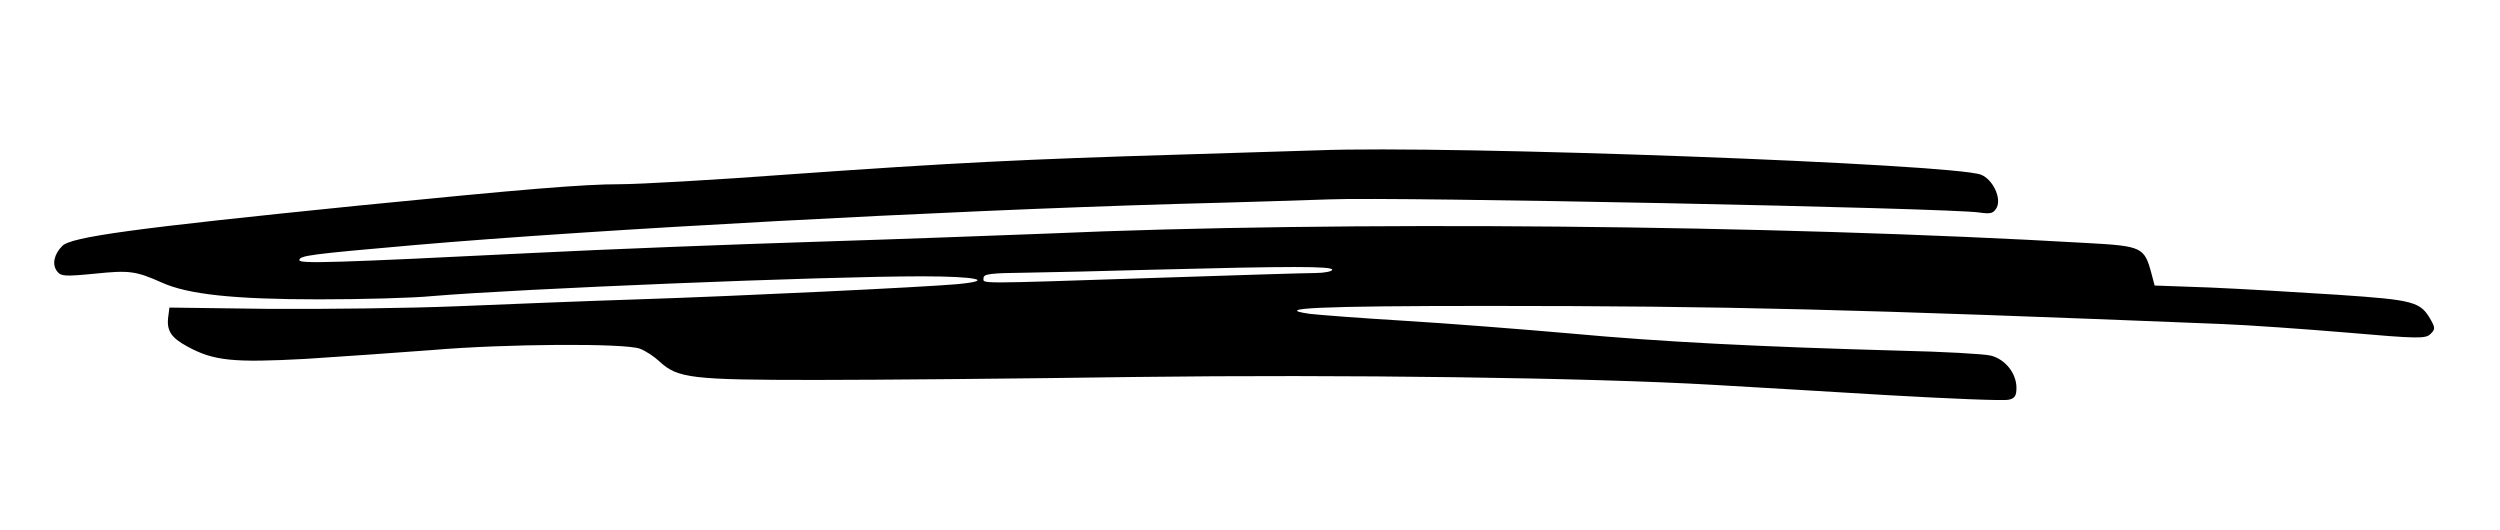  <svg
      viewBox="0 0 760 161"
      preserveAspectRatio="xMidYMid meet"
    >
      <g
        transform="translate(0,161) scale(0.1,-0.1)"
        fill='currentColor'
        stroke="none">
        <path
          d="M4005 1153 c-38 -1 -227 -7 -420 -13 -467 -14 -692 -25 -1184 -60
-228 -17 -459 -30 -515 -30 -113 0 -292 -15 -796 -65 -682 -69 -875 -95 -901
-123 -25 -25 -31 -56 -16 -76 12 -16 22 -17 115 -8 106 11 125 8 204 -27 79
-36 220 -51 478 -51 129 0 285 4 345 10 262 22 1186 60 1488 60 167 0 225 -13
105 -24 -102 -9 -660 -36 -968 -46 -157 -5 -404 -15 -550 -21 -146 -6 -402 -9
-570 -8 l-305 4 -3 -24 c-7 -45 7 -67 57 -94 80 -44 139 -50 360 -38 108 7
282 19 386 27 223 19 585 21 630 4 17 -6 44 -24 60 -39 55 -51 97 -56 475 -56
190 0 626 4 970 9 628 8 1384 -2 1760 -24 96 -6 332 -19 524 -31 192 -11 360
-18 373 -14 18 4 23 12 23 36 0 44 -34 87 -78 98 -20 5 -145 12 -277 15 -436
12 -727 27 -998 52 -148 13 -377 31 -510 39 -133 8 -262 18 -286 21 -117 17
29 24 539 24 727 0 1115 -10 2235 -55 77 -3 248 -15 379 -26 219 -19 240 -19
255 -4 14 14 14 18 1 42 -32 56 -49 61 -285 77 -121 8 -295 18 -387 22 l-168
6 -10 38 c-21 78 -29 82 -191 91 -965 56 -2279 68 -3164 29 -132 -5 -449 -17
-705 -25 -256 -8 -643 -23 -860 -34 -603 -30 -710 -33 -710 -22 0 14 30 18
350 46 554 48 1599 104 2315 125 198 5 409 12 469 14 194 8 1878 -26 1973 -40
35 -5 43 -3 53 15 15 29 -12 86 -48 100 -88 33 -1611 90 -2017 74z m45 -363
c0 -5 -24 -10 -52 -10 -29 0 -251 -7 -493 -15 -550 -18 -515 -18 -515 0 0 12
21 15 128 16 70 1 242 5 382 9 426 11 550 11 550 0z"
        />
      </g>
    </svg>